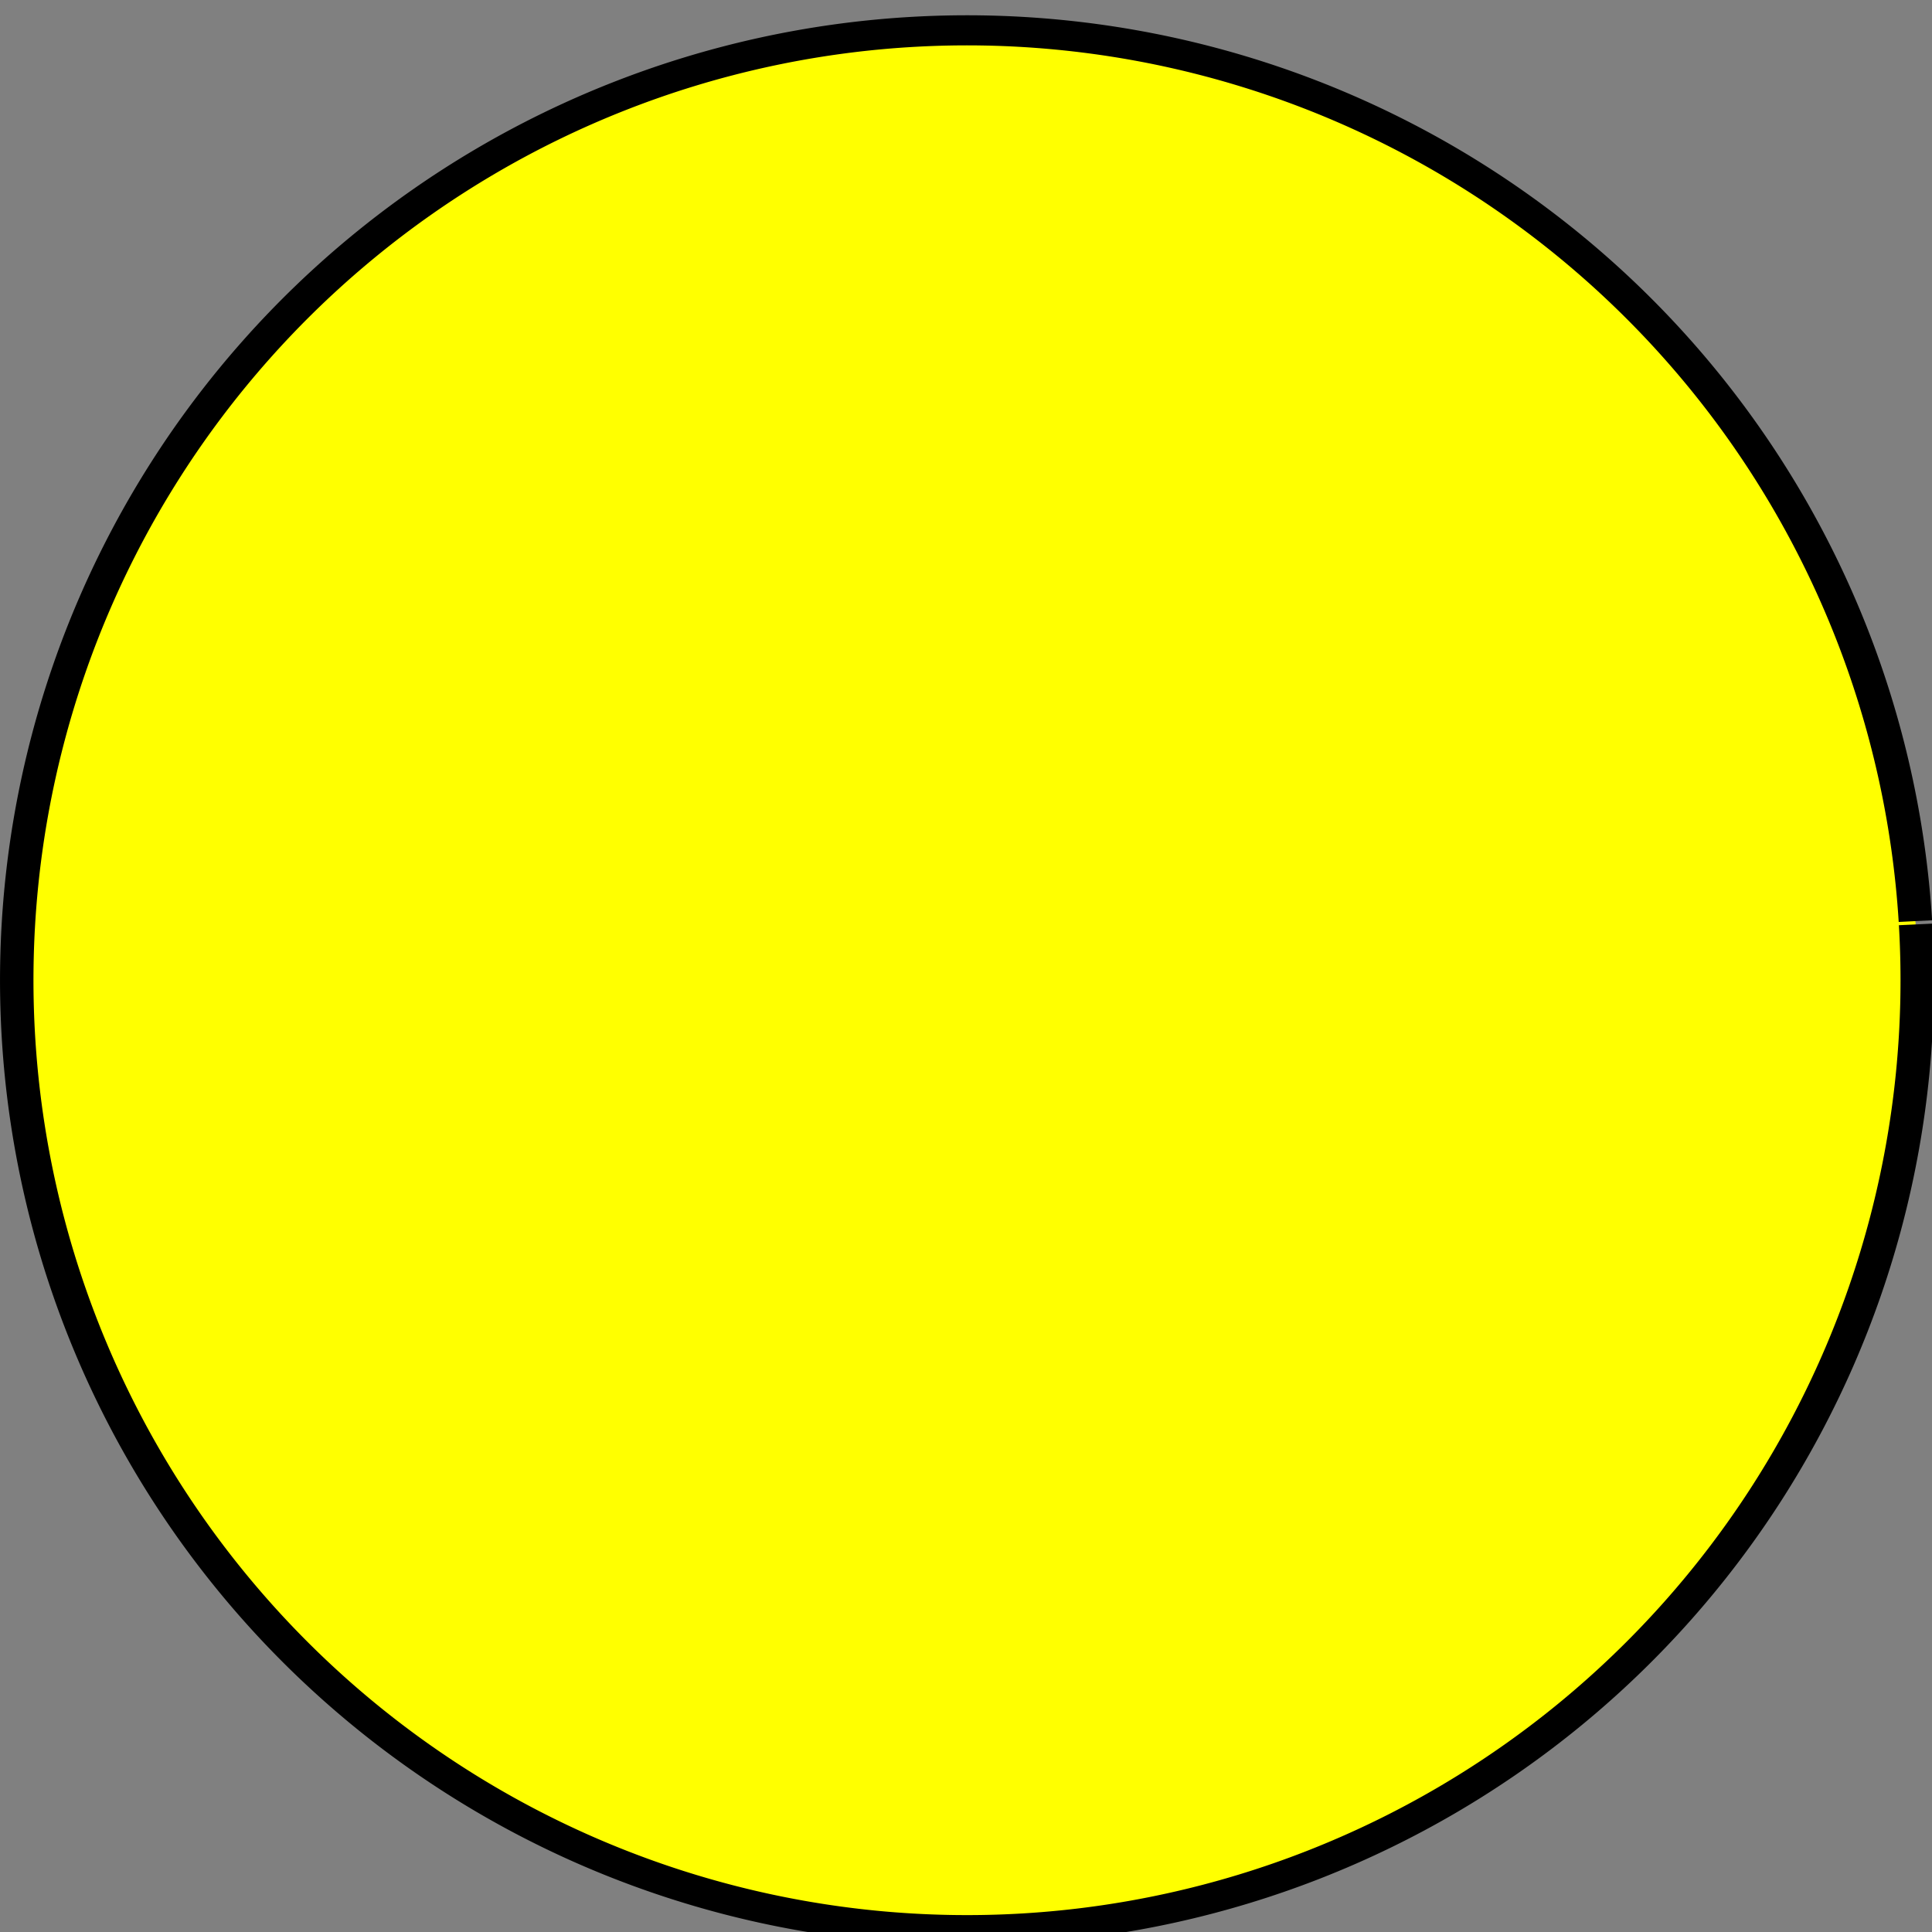 <?xml version="1.0" encoding="UTF-8" standalone="no"?>
<!-- Created with Inkscape (http://www.inkscape.org/) -->
<svg
   xmlns:dc="http://purl.org/dc/elements/1.1/"
   xmlns:cc="http://web.resource.org/cc/"
   xmlns:rdf="http://www.w3.org/1999/02/22-rdf-syntax-ns#"
   xmlns:svg="http://www.w3.org/2000/svg"
   xmlns="http://www.w3.org/2000/svg"
   xmlns:sodipodi="http://sodipodi.sourceforge.net/DTD/sodipodi-0.dtd"
   xmlns:inkscape="http://www.inkscape.org/namespaces/inkscape"
   width="40"
   height="40"
   id="svg3182"
   sodipodi:version="0.32"
   inkscape:version="0.45.1"
   version="1.0"
   sodipodi:docbase="/home/kde-devel/kapman/images"
   sodipodi:docname="kapmanAnimTest.svg"
   inkscape:output_extension="org.inkscape.output.svg.inkscape">
  <rect width="100%" height="100%" fill="#808080" stroke="none"/>
  <defs
     id="defs3184" />
  <sodipodi:namedview
     id="base"
     pagecolor="#ffffff"
     bordercolor="#666666"
     borderopacity="1.0"
     inkscape:pageopacity="0.0"
     inkscape:pageshadow="2"
     inkscape:zoom="0.9899495"
     inkscape:cx="263.95747"
     inkscape:cy="-96.063763"
     inkscape:document-units="px"
     inkscape:current-layer="layer1"
     width="400px"
     height="400px"
     inkscape:window-width="1280"
     inkscape:window-height="887"
     inkscape:window-x="0"
     inkscape:window-y="0"
     showgrid="true" />
  <g
     inkscape:label="Calque 1"
     inkscape:groupmode="layer"
     id="layer1"
     transform="translate(280.334,-94.885)">
    <path
       sodipodi:type="arc"
       style="fill:#ffff00;fill-opacity:1;stroke:#000000;stroke-width:0.5;stroke-miterlimit:4;stroke-dasharray:none;stroke-opacity:1"
       id="kapman_0"
       sodipodi:cx="18.624687"
       sodipodi:cy="21.564716"
       sodipodi:rx="14.20527"
       sodipodi:ry="15.783633"
       d="M 32.817,20.879 A 14.205,15.784 0 1 1 32.814,20.824"
       transform="matrix(1.385,0,0,1.246,-286.125,88.009)"
       sodipodi:start="6.2397507"
       sodipodi:end="12.519437"
       inkscape:label="#path3217"
       sodipodi:open="true" />
    <path
       sodipodi:type="arc"
       style="fill:#ffff00;fill-opacity:1;stroke:#000000;stroke-width:0.5;stroke-miterlimit:4;stroke-dasharray:none;stroke-opacity:1"
       id="kapman_1"
       sodipodi:cx="18.624687"
       sodipodi:cy="21.564716"
       sodipodi:rx="14.20527"
       sodipodi:ry="15.783633"
       d="M 32.821,22.116 A 14.205,15.784 0 1 1 32.821,21.014 L 18.625,21.565 z"
       transform="matrix(1.385,0,0,1.246,-245.125,88.009)"
       sodipodi:start="0.034906585"
       sodipodi:end="6.2482787"
       inkscape:label="#path3217" />
    <path
       sodipodi:type="arc"
       style="fill:#ffff00;fill-opacity:1;stroke:#000000;stroke-width:0.5;stroke-miterlimit:4;stroke-dasharray:none;stroke-opacity:1"
       id="kapman_2"
       sodipodi:cx="18.624687"
       sodipodi:cy="21.564716"
       sodipodi:rx="14.20527"
       sodipodi:ry="15.783633"
       d="M 32.81,22.391 A 14.205,15.784 0 1 1 32.81,20.739 L 18.625,21.565 z"
       transform="matrix(1.385,0,0,1.246,-204.125,88.009)"
       sodipodi:start="0.052359878"
       sodipodi:end="6.2308254"
       inkscape:label="#path3217" />
    <path
       sodipodi:type="arc"
       style="fill:#ffff00;fill-opacity:1;stroke:#000000;stroke-width:0.5;stroke-miterlimit:4;stroke-dasharray:none;stroke-opacity:1"
       id="kapman_3"
       sodipodi:cx="18.624687"
       sodipodi:cy="21.564716"
       sodipodi:rx="14.20527"
       sodipodi:ry="15.783633"
       d="M 32.795,22.666 A 14.205,15.784 0 1 1 32.795,20.464 L 18.625,21.565 z"
       transform="matrix(1.385,0,0,1.246,-163.125,88.009)"
       sodipodi:start="0.06981317"
       sodipodi:end="6.2133721"
       inkscape:label="#path3217" />
    <path
       sodipodi:type="arc"
       style="fill:#ffff00;fill-opacity:1;stroke:#000000;stroke-width:0.5;stroke-miterlimit:4;stroke-dasharray:none;stroke-opacity:1"
       id="kapman_4"
       sodipodi:cx="18.624687"
       sodipodi:cy="21.564716"
       sodipodi:rx="14.20527"
       sodipodi:ry="15.783633"
       d="M 32.776,22.94 A 14.205,15.784 0 1 1 32.776,20.189 L 18.625,21.565 z"
       transform="matrix(1.385,0,0,1.246,-122.125,88.009)"
       sodipodi:start="0.087266463"
       sodipodi:end="6.1959188"
       inkscape:label="#path3217" />
    <path
       sodipodi:type="arc"
       style="fill:#ffff00;fill-opacity:1;stroke:#000000;stroke-width:0.5;stroke-miterlimit:4;stroke-dasharray:none;stroke-opacity:1"
       id="kapman_5"
       sodipodi:cx="18.624687"
       sodipodi:cy="21.564716"
       sodipodi:rx="14.20527"
       sodipodi:ry="15.783633"
       d="M 32.752,23.215 A 14.205,15.784 0 1 1 32.752,19.915 L 18.625,21.565 z"
       transform="matrix(1.385,0,0,1.246,-81.124,88.008)"
       sodipodi:start="0.10471976"
       sodipodi:end="6.1784656"
       inkscape:label="#path3217" />
    <path
       sodipodi:type="arc"
       style="fill:#ffff00;fill-opacity:1;stroke:#000000;stroke-width:0.5;stroke-miterlimit:4;stroke-dasharray:none;stroke-opacity:1"
       id="kapman_6"
       sodipodi:cx="18.624687"
       sodipodi:cy="21.564716"
       sodipodi:rx="14.20527"
       sodipodi:ry="15.783633"
       d="M 32.692,23.761 A 14.205,15.784 0 1 1 32.724,19.641 L 18.625,21.565 z"
       transform="matrix(1.385,0,0,1.246,-40.124,88.008)"
       sodipodi:start="0.13962634"
       sodipodi:end="6.1610123"
       inkscape:label="#path3217" />
    <path
       sodipodi:type="arc"
       style="fill:#ffff00;fill-opacity:1;stroke:#000000;stroke-width:0.5;stroke-miterlimit:4;stroke-dasharray:none;stroke-opacity:1"
       id="kapman_7"
       sodipodi:cx="18.624687"
       sodipodi:cy="21.564716"
       sodipodi:rx="14.20527"
       sodipodi:ry="15.783633"
       d="M 32.655,24.034 A 14.205,15.784 0 1 1 32.692,19.368 L 18.625,21.565 z"
       transform="matrix(1.385,0,0,1.246,0.877,88.007)"
       sodipodi:start="0.15707963"
       sodipodi:end="6.143559"
       inkscape:label="#path3217" />
    <path
       sodipodi:type="arc"
       style="fill:#ffff00;fill-opacity:1;stroke:#000000;stroke-width:0.5;stroke-miterlimit:4;stroke-dasharray:none;stroke-opacity:1"
       id="kapman_8"
       sodipodi:cx="18.624687"
       sodipodi:cy="21.564716"
       sodipodi:rx="14.20527"
       sodipodi:ry="15.783633"
       d="M 32.614,24.306 A 14.205,15.784 0 1 1 32.655,19.096 L 18.625,21.565 z"
       transform="matrix(1.385,0,0,1.246,-286.123,129.007)"
       sodipodi:start="0.17453293"
       sodipodi:end="6.1261057"
       inkscape:label="#path3217" />
    <path
       sodipodi:type="arc"
       style="fill:#ffff00;fill-opacity:1;stroke:#000000;stroke-width:0.5;stroke-miterlimit:4;stroke-dasharray:none;stroke-opacity:1"
       id="kapman_9"
       sodipodi:cx="18.624687"
       sodipodi:cy="21.564716"
       sodipodi:rx="14.20527"
       sodipodi:ry="15.783633"
       d="M 32.569,24.576 A 14.205,15.784 0 1 1 32.614,18.824 L 18.625,21.565 z"
       transform="matrix(1.385,0,0,1.246,-245.123,129.007)"
       sodipodi:start="0.19198622"
       sodipodi:end="6.1086524"
       inkscape:label="#path3217" />
    <path
       sodipodi:type="arc"
       style="fill:#ffff00;fill-opacity:1;stroke:#000000;stroke-width:0.5;stroke-miterlimit:4;stroke-dasharray:none;stroke-opacity:1"
       id="kapman_10"
       sodipodi:cx="18.624687"
       sodipodi:cy="21.564716"
       sodipodi:rx="14.20527"
       sodipodi:ry="15.783633"
       d="M 32.52,24.846 A 14.205,15.784 0 1 1 32.569,18.553 L 18.625,21.565 z"
       transform="matrix(1.385,0,0,1.246,-204.122,129.006)"
       sodipodi:start="0.20943951"
       sodipodi:end="6.0911991"
       inkscape:label="#path3217" />
    <path
       sodipodi:type="arc"
       style="fill:#ffff00;fill-opacity:1;stroke:#000000;stroke-width:0.5;stroke-miterlimit:4;stroke-dasharray:none;stroke-opacity:1"
       id="kapman_11"
       sodipodi:cx="18.624687"
       sodipodi:cy="21.564716"
       sodipodi:rx="14.20527"
       sodipodi:ry="15.783633"
       d="M 32.466,25.115 A 14.205,15.784 0 1 1 32.52,18.283 L 18.625,21.565 z"
       transform="matrix(1.385,0,0,1.246,-163.122,129.006)"
       sodipodi:start="0.2268928"
       sodipodi:end="6.0737458"
       inkscape:label="#path3217" />
    <path
       sodipodi:type="arc"
       style="fill:#ffff00;fill-opacity:1;stroke:#000000;stroke-width:0.5;stroke-miterlimit:4;stroke-dasharray:none;stroke-opacity:1"
       id="kapman_12"
       sodipodi:cx="18.624687"
       sodipodi:cy="21.564716"
       sodipodi:rx="14.20527"
       sodipodi:ry="15.783633"
       d="M 32.408,25.383 A 14.205,15.784 0 1 1 32.466,18.014 L 18.625,21.565 z"
       transform="matrix(1.385,0,0,1.246,-122.122,129.006)"
       sodipodi:start="0.2443461"
       sodipodi:end="6.0562925"
       inkscape:label="#path3217" />
    <path
       sodipodi:type="arc"
       style="fill:#ffff00;fill-opacity:1;stroke:#000000;stroke-width:0.5;stroke-miterlimit:4;stroke-dasharray:none;stroke-opacity:1"
       id="kapman_13"
       sodipodi:cx="18.624687"
       sodipodi:cy="21.564716"
       sodipodi:rx="14.20527"
       sodipodi:ry="15.783633"
       d="M 32.346,25.65 A 14.205,15.784 0 1 1 32.408,17.746 L 18.625,21.565 z"
       transform="matrix(1.385,0,0,1.246,-81.121,129.005)"
       sodipodi:start="0.26179939"
       sodipodi:end="6.0388392"
       inkscape:label="#path3217" />
    <path
       sodipodi:type="arc"
       style="fill:#ffff00;fill-opacity:1;stroke:#000000;stroke-width:0.5;stroke-miterlimit:4;stroke-dasharray:none;stroke-opacity:1"
       id="kapman_14"
       sodipodi:cx="18.624687"
       sodipodi:cy="21.564716"
       sodipodi:rx="14.20527"
       sodipodi:ry="15.783633"
       d="M 32.28,25.915 A 14.205,15.784 0 1 1 32.346,17.48 L 18.625,21.565 z"
       transform="matrix(1.385,0,0,1.246,-41.121,129.005)"
       sodipodi:start="0.27925268"
       sodipodi:end="6.0213859"
       inkscape:label="#path3217" />
    <path
       sodipodi:type="arc"
       style="fill:#ffff00;fill-opacity:1;stroke:#000000;stroke-width:0.5;stroke-miterlimit:4;stroke-dasharray:none;stroke-opacity:1"
       id="kapman_15"
       sodipodi:cx="18.624687"
       sodipodi:cy="21.564716"
       sodipodi:rx="14.20527"
       sodipodi:ry="15.783633"
       d="M 32.209,26.179 A 14.205,15.784 0 1 1 32.28,17.214 L 18.625,21.565 z"
       transform="matrix(1.385,0,0,1.246,-0.121,129.005)"
       sodipodi:start="0.29670597"
       sodipodi:end="6.0039326"
       inkscape:label="#path3217" />
    <path
       sodipodi:type="arc"
       style="fill:#ffff00;fill-opacity:1;stroke:#000000;stroke-width:0.5;stroke-miterlimit:4;stroke-dasharray:none;stroke-opacity:1"
       id="kapman_16"
       sodipodi:cx="18.624687"
       sodipodi:cy="21.564716"
       sodipodi:rx="14.20527"
       sodipodi:ry="15.783633"
       d="M 32.135,26.442 A 14.205,15.784 0 1 1 32.209,16.95 L 18.625,21.565 z"
       transform="matrix(1.385,0,0,1.246,-286.121,170.005)"
       sodipodi:start="0.31415927"
       sodipodi:end="5.9864793"
       inkscape:label="#path3217" />
    <path
       sodipodi:type="arc"
       style="fill:#ffff00;fill-opacity:1;stroke:#000000;stroke-width:0.5;stroke-miterlimit:4;stroke-dasharray:none;stroke-opacity:1"
       id="kapman_17"
       sodipodi:cx="18.624687"
       sodipodi:cy="21.564716"
       sodipodi:rx="14.20527"
       sodipodi:ry="15.783633"
       d="M 32.056,26.703 A 14.205,15.784 0 1 1 32.135,16.687 L 18.625,21.565 z"
       transform="matrix(1.385,0,0,1.246,-246.121,170.005)"
       sodipodi:start="0.33161256"
       sodipodi:end="5.969026"
       inkscape:label="#path3217" />
    <path
       sodipodi:type="arc"
       style="fill:#ffff00;fill-opacity:1;stroke:#000000;stroke-width:0.5;stroke-miterlimit:4;stroke-dasharray:none;stroke-opacity:1"
       id="kapman_18"
       sodipodi:cx="18.624687"
       sodipodi:cy="21.564716"
       sodipodi:rx="14.20527"
       sodipodi:ry="15.783633"
       d="M 31.973,26.963 A 14.205,15.784 0 1 1 32.056,16.426 L 18.625,21.565 z"
       transform="matrix(1.385,0,0,1.246,-206.162,170.013)"
       sodipodi:start="0.34906585"
       sodipodi:end="5.9515727"
       inkscape:label="#path3217" />
    <path
       sodipodi:type="arc"
       style="fill:#ffff00;fill-opacity:1;stroke:#000000;stroke-width:0.5;stroke-miterlimit:4;stroke-dasharray:none;stroke-opacity:1"
       id="kapman_19"
       sodipodi:cx="18.624687"
       sodipodi:cy="21.564716"
       sodipodi:rx="14.20527"
       sodipodi:ry="15.783633"
       d="M 31.886,27.221 A 14.205,15.784 0 1 1 31.973,16.166 L 18.625,21.565 z"
       transform="matrix(1.385,0,0,1.246,-166.053,170.013)"
       sodipodi:start="0.36651914"
       sodipodi:end="5.9341195"
       inkscape:label="#path3217" />
    <path
       sodipodi:type="arc"
       style="fill:#ffff00;fill-opacity:1;stroke:#000000;stroke-width:0.5;stroke-miterlimit:4;stroke-dasharray:none;stroke-opacity:1"
       id="kapman_20"
       sodipodi:cx="18.624687"
       sodipodi:cy="21.564716"
       sodipodi:rx="14.20527"
       sodipodi:ry="15.783633"
       d="M 31.796,27.477 A 14.205,15.784 0 1 1 31.886,15.908 L 18.625,21.565 z"
       transform="matrix(1.385,0,0,1.246,-126.122,170.006)"
       sodipodi:start="0.38397244"
       sodipodi:end="5.9166662"
       inkscape:label="#path3217" />
    <path
       sodipodi:type="arc"
       style="fill:#ffff00;fill-opacity:1;stroke:#000000;stroke-width:0.5;stroke-miterlimit:4;stroke-dasharray:none;stroke-opacity:1"
       id="kapman_21"
       sodipodi:cx="18.624687"
       sodipodi:cy="21.564716"
       sodipodi:rx="14.20527"
       sodipodi:ry="15.783633"
       d="M 31.701,27.732 A 14.205,15.784 0 1 1 31.796,15.652 L 18.625,21.565 z"
       transform="matrix(1.385,0,0,1.246,-86.122,170.006)"
       sodipodi:start="0.40142573"
       sodipodi:end="5.8992129"
       inkscape:label="#path3217" />
    <path
       sodipodi:type="arc"
       style="fill:#ffff00;fill-opacity:1;stroke:#000000;stroke-width:0.5;stroke-miterlimit:4;stroke-dasharray:none;stroke-opacity:1"
       id="kapman_22"
       sodipodi:cx="18.624687"
       sodipodi:cy="21.564716"
       sodipodi:rx="14.20527"
       sodipodi:ry="15.783633"
       d="M 31.602,27.984 A 14.205,15.784 0 1 1 31.701,15.398 L 18.625,21.565 z"
       transform="matrix(1.385,0,0,1.246,-46.122,170.006)"
       sodipodi:start="0.41887902"
       sodipodi:end="5.8817596"
       inkscape:label="#path3217" />
    <path
       sodipodi:type="arc"
       style="fill:#ffff00;fill-opacity:1;stroke:#000000;stroke-width:0.5;stroke-miterlimit:4;stroke-dasharray:none;stroke-opacity:1"
       id="kapman_23"
       sodipodi:cx="18.624687"
       sodipodi:cy="21.564716"
       sodipodi:rx="14.20527"
       sodipodi:ry="15.783633"
       d="M 31.499,28.235 A 14.205,15.784 0 1 1 31.602,15.145 L 18.625,21.565 z"
       transform="matrix(1.385,0,0,1.246,-6.122,170.006)"
       sodipodi:start="0.43633231"
       sodipodi:end="5.8643063"
       inkscape:label="#path3217" />
    <path
       sodipodi:type="arc"
       style="fill:#ffff00;fill-opacity:1;stroke:#000000;stroke-width:0.5;stroke-miterlimit:4;stroke-dasharray:none;stroke-opacity:1"
       id="kapman_24"
       sodipodi:cx="18.624687"
       sodipodi:cy="21.564716"
       sodipodi:rx="14.20527"
       sodipodi:ry="15.783633"
       d="M 31.392,28.484 A 14.205,15.784 0 1 1 31.499,14.894 L 18.625,21.565 z"
       transform="matrix(1.385,0,0,1.246,-286.123,211.007)"
       sodipodi:start="0.45378561"
       sodipodi:end="5.846853"
       inkscape:label="#path3217" />
    <path
       sodipodi:type="arc"
       style="fill:#ffff00;fill-opacity:1;stroke:#000000;stroke-width:0.5;stroke-miterlimit:4;stroke-dasharray:none;stroke-opacity:1"
       id="kapman_25"
       sodipodi:cx="18.624687"
       sodipodi:cy="21.564716"
       sodipodi:rx="14.20527"
       sodipodi:ry="15.783633"
       d="M 31.282,28.73 A 14.205,15.784 0 1 1 31.392,14.646 L 18.625,21.565 z"
       transform="matrix(1.385,0,0,1.246,-246.123,211.007)"
       sodipodi:start="0.4712389"
       sodipodi:end="5.8293997"
       inkscape:label="#path3217" />
    <path
       sodipodi:type="arc"
       style="fill:#ffff00;fill-opacity:1;stroke:#000000;stroke-width:0.5;stroke-miterlimit:4;stroke-dasharray:none;stroke-opacity:1"
       id="kapman_26"
       sodipodi:cx="18.624687"
       sodipodi:cy="21.564716"
       sodipodi:rx="14.20527"
       sodipodi:ry="15.783633"
       d="M 31.167,28.975 A 14.205,15.784 0 1 1 31.282,14.399 L 18.625,21.565 z"
       transform="matrix(1.385,0,0,1.246,-206.134,213.011)"
       sodipodi:start="0.48869219"
       sodipodi:end="5.8119464"
       inkscape:label="#path3217" />
    <path
       sodipodi:type="arc"
       style="fill:#ffff00;fill-opacity:1;stroke:#000000;stroke-width:0.5;stroke-miterlimit:4;stroke-dasharray:none;stroke-opacity:1"
       id="kapman_27"
       sodipodi:cx="18.624687"
       sodipodi:cy="21.564716"
       sodipodi:rx="14.20527"
       sodipodi:ry="15.783633"
       d="M 31.049,29.217 A 14.205,15.784 0 1 1 31.167,14.155 L 18.625,21.565 z"
       transform="matrix(1.385,0,0,1.246,-166.981,213.011)"
       sodipodi:start="0.50614548"
       sodipodi:end="5.7944931"
       inkscape:label="#path3217" />
    <path
       sodipodi:type="arc"
       style="fill:#ffff00;fill-opacity:1;stroke:#000000;stroke-width:0.5;stroke-miterlimit:4;stroke-dasharray:none;stroke-opacity:1"
       id="kapman_28"
       sodipodi:cx="18.624687"
       sodipodi:cy="21.564716"
       sodipodi:rx="14.20527"
       sodipodi:ry="15.783633"
       d="M 30.927,29.457 A 14.205,15.784 0 1 1 31.049,13.913 L 18.625,21.565 z"
       transform="matrix(1.385,0,0,1.246,-127.124,211.008)"
       sodipodi:start="0.52359878"
       sodipodi:end="5.7770398"
       inkscape:label="#path3217" />
    <path
       sodipodi:type="arc"
       style="fill:#ffff00;fill-opacity:1;stroke:#000000;stroke-width:0.5;stroke-miterlimit:4;stroke-dasharray:none;stroke-opacity:1"
       id="kapman_29"
       sodipodi:cx="18.624687"
       sodipodi:cy="21.564716"
       sodipodi:rx="14.20527"
       sodipodi:ry="15.783633"
       d="M 30.801,29.694 A 14.205,15.784 0 1 1 30.927,13.673 L 18.625,21.565 z"
       transform="matrix(1.385,0,0,1.246,-88.106,211.01)"
       sodipodi:start="0.54105207"
       sodipodi:end="5.7595865"
       inkscape:label="#path3217" />
    <path
       sodipodi:type="arc"
       style="fill:#ffff00;fill-opacity:1;stroke:#000000;stroke-width:0.5;stroke-miterlimit:4;stroke-dasharray:none;stroke-opacity:1"
       id="kapman_30"
       sodipodi:cx="18.624687"
       sodipodi:cy="21.564716"
       sodipodi:rx="14.20527"
       sodipodi:ry="15.783633"
       d="M 30.671,29.929 A 14.205,15.784 0 1 1 30.801,13.436 L 18.625,21.565 z"
       transform="matrix(1.385,0,0,1.246,-49.125,211.009)"
       sodipodi:start="0.55850536"
       sodipodi:end="5.7421332"
       inkscape:label="#path3217" />
    <path
       sodipodi:type="arc"
       style="fill:#ffff00;fill-opacity:1;stroke:#000000;stroke-width:0.5;stroke-miterlimit:4;stroke-dasharray:none;stroke-opacity:1"
       id="kapman_31"
       sodipodi:cx="18.624687"
       sodipodi:cy="21.564716"
       sodipodi:rx="14.20527"
       sodipodi:ry="15.783633"
       d="M 30.538,30.161 A 14.205,15.784 0 1 1 30.671,13.201 L 18.625,21.565 z"
       transform="matrix(1.385,0,0,1.246,-10.125,211.009)"
       sodipodi:start="0.57595865"
       sodipodi:end="5.7246799"
       inkscape:label="#path3217" />
  </g>
</svg>
